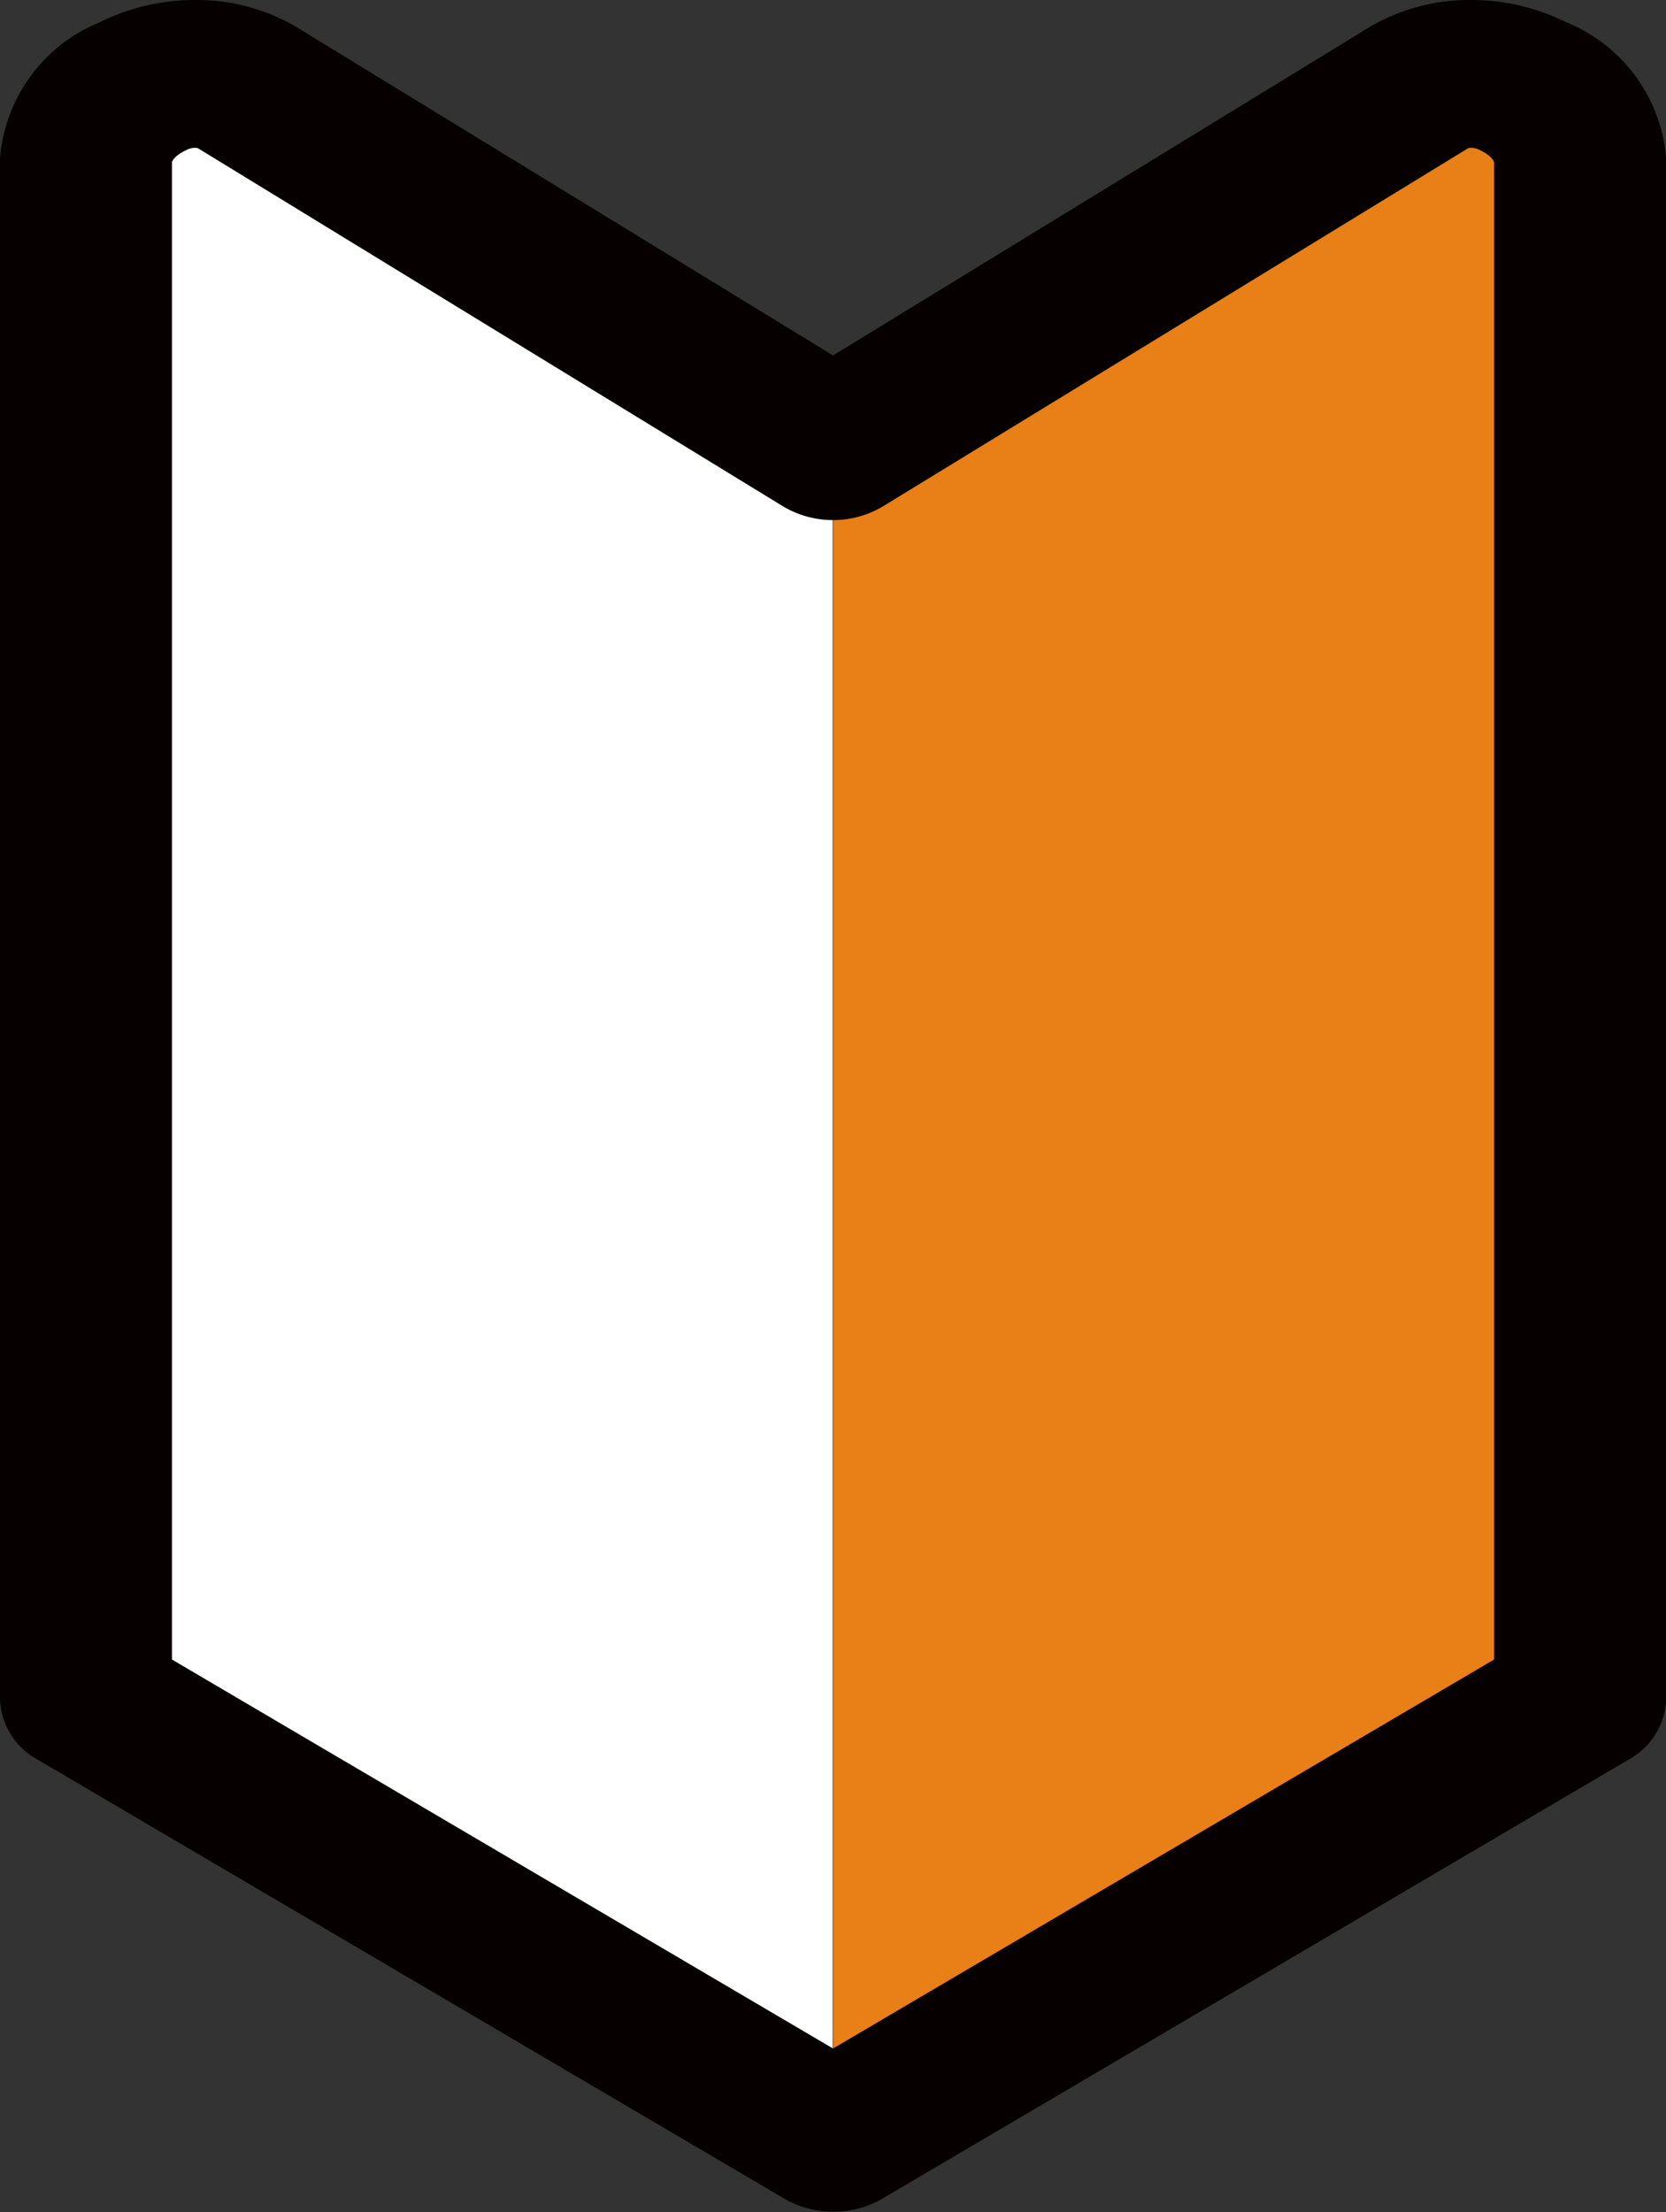 <svg id="beginner-mv-icon" xmlns="http://www.w3.org/2000/svg" width="27.497" height="36.505" viewBox="0 0 27.497 36.505">
  <rect x="0" y="0" width="27.497" height="36.505" fill="#333333" stroke="none"/>
  <path id="パス_23321" data-name="パス 23321" d="M-14925.652,5236.613a1.424,1.424,0,0,1,.937-1.173,1.837,1.837,0,0,1,1.688,0l9.7,5.868v27.6l-12.328-7.171Z" transform="translate(14927.07 -5233.818)" fill="#fff"/>
  <path id="パス_23322" data-name="パス 23322" d="M-14913.324,5236.613a1.424,1.424,0,0,0-.936-1.173,1.842,1.842,0,0,0-1.69,0l-9.7,5.868v27.6l12.328-7.171Z" transform="translate(14939.402 -5233.818)" fill="#e87f17"/>
  <path id="合体_26" data-name="合体 26" d="M12.249,35a1.586,1.586,0,0,1-.8-.213L-.883,27.537A1.182,1.182,0,0,1-1.5,26.531V1.116A2.654,2.654,0,0,1,.15-1.134,3.516,3.516,0,0,1,1.711-1.5a3.251,3.251,0,0,1,1.66.433l8.878,5.433L21.13-1.069A3.255,3.255,0,0,1,22.786-1.5a3.514,3.514,0,0,1,1.559.365A2.656,2.656,0,0,1,26,1.116V26.531a1.182,1.182,0,0,1-.617,1.006L13.051,34.791A1.586,1.586,0,0,1,12.249,35ZM1.339,25.888l10.91,6.419,10.91-6.419V1.174c-.014-.036-.061-.112-.222-.191a.361.361,0,0,0-.15-.044.206.206,0,0,0-.059.009L13.072,6.857a1.612,1.612,0,0,1-1.647,0L1.77.948A.206.206,0,0,0,1.711.939a.365.365,0,0,0-.152.045c-.159.078-.207.154-.22.19Z" transform="translate(1.5 1.5)" fill="#060000"/>
</svg>
